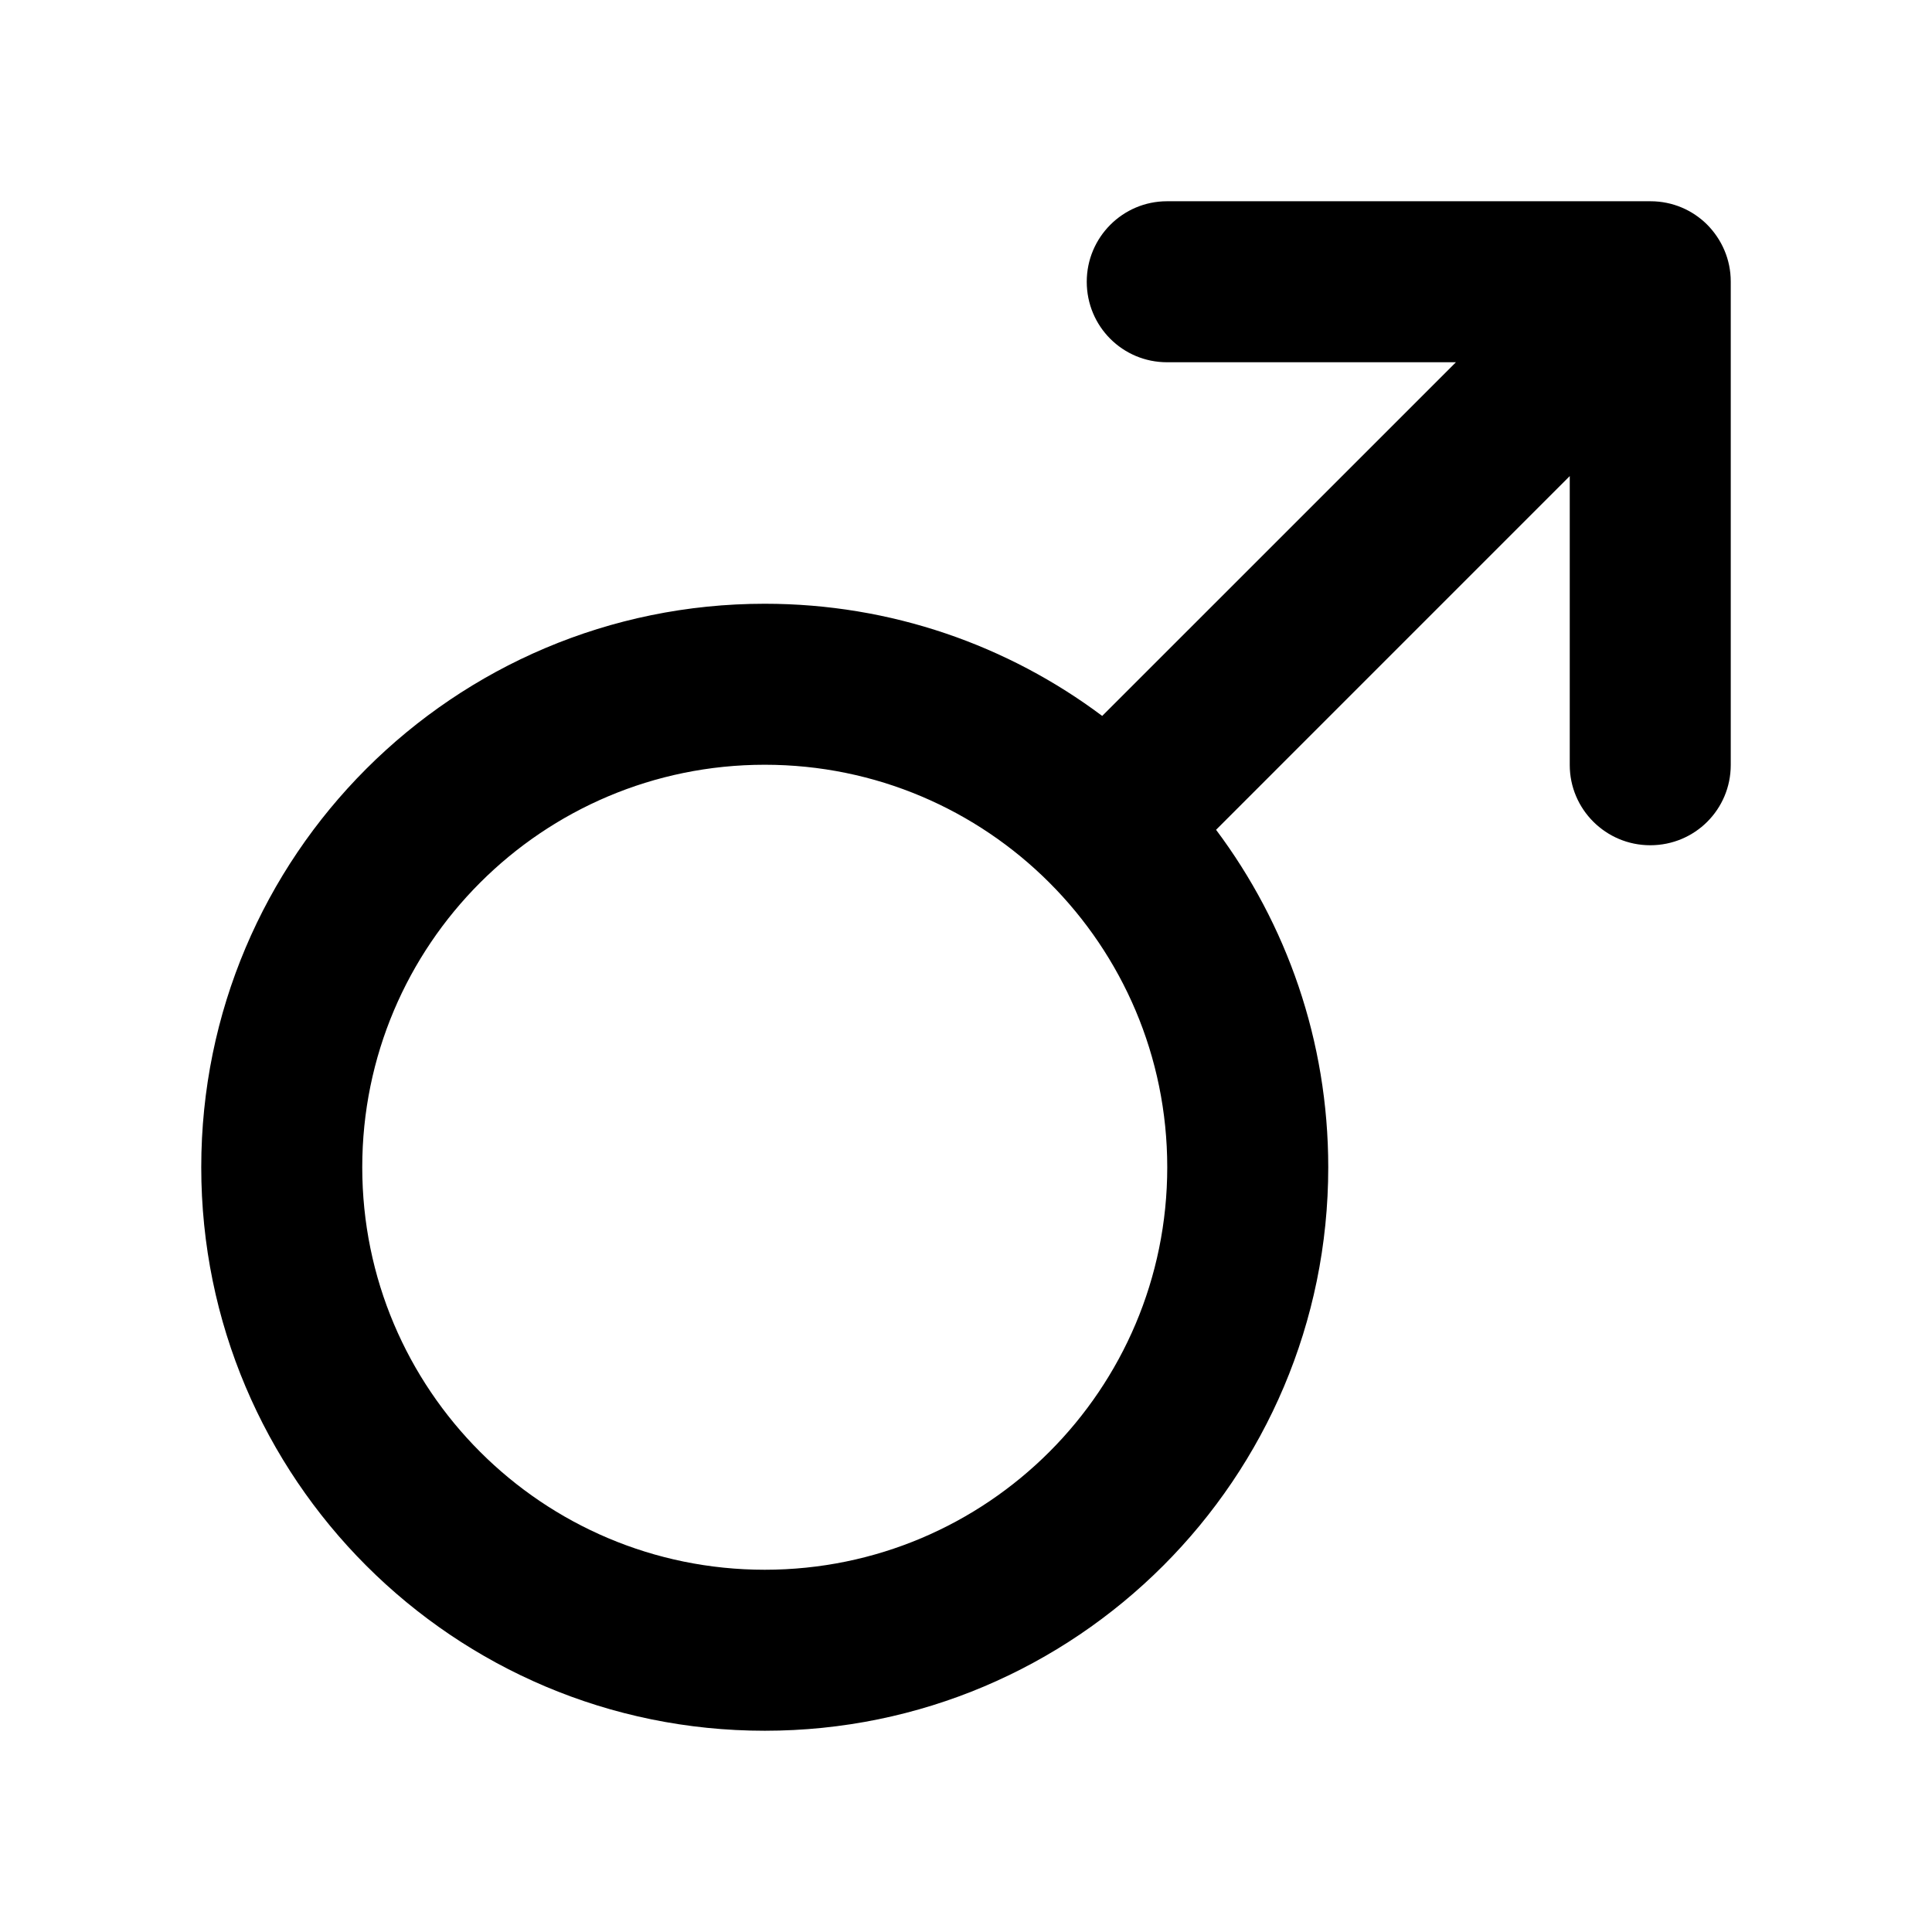 <?xml version="1.0" encoding="UTF-8"?>
<svg width="48px" height="48px" viewBox="0 0 48 48" version="1.1" xmlns="http://www.w3.org/2000/svg" xmlns:xlink="http://www.w3.org/1999/xlink">
    <!-- Generator: Sketch 43.2 (39069) - http://www.bohemiancoding.com/sketch -->
    <title>theicons.co/svg/signs-08</title>
    <desc>Created with Sketch.</desc>
    <defs></defs>
    <g id="The-Icons" stroke="none" stroke-width="1" fill="none" fill-rule="evenodd">
        <path d="M30.213,20.616 C31.963,22.953 33,25.855 33,29 C33,36.732 26.732,43 19,43 C11.268,43 5,36.732 5,29 C5,21.268 11.268,15 19,15 C22.145,15 25.047,16.037 27.384,17.787 L36.172,9 L28.994,9 C27.893,9 27,8.112 27,7 C27,5.895 27.895,5 28.994,5 L41.006,5 C41.556,5 42.053,5.221 42.414,5.581 C42.777,5.948 43,6.445 43,6.994 L43,19.006 C43,20.107 42.112,21 41,21 C39.895,21 39,20.105 39,19.006 L39,11.828 L30.213,20.616 Z M19,39 C24.523,39 29,34.523 29,29 C29,23.477 24.523,19 19,19 C13.477,19 9,23.477 9,29 C9,34.523 13.477,39 19,39 Z" id="Combined-Shape" fill="#000000"></path>
    </g>
</svg>